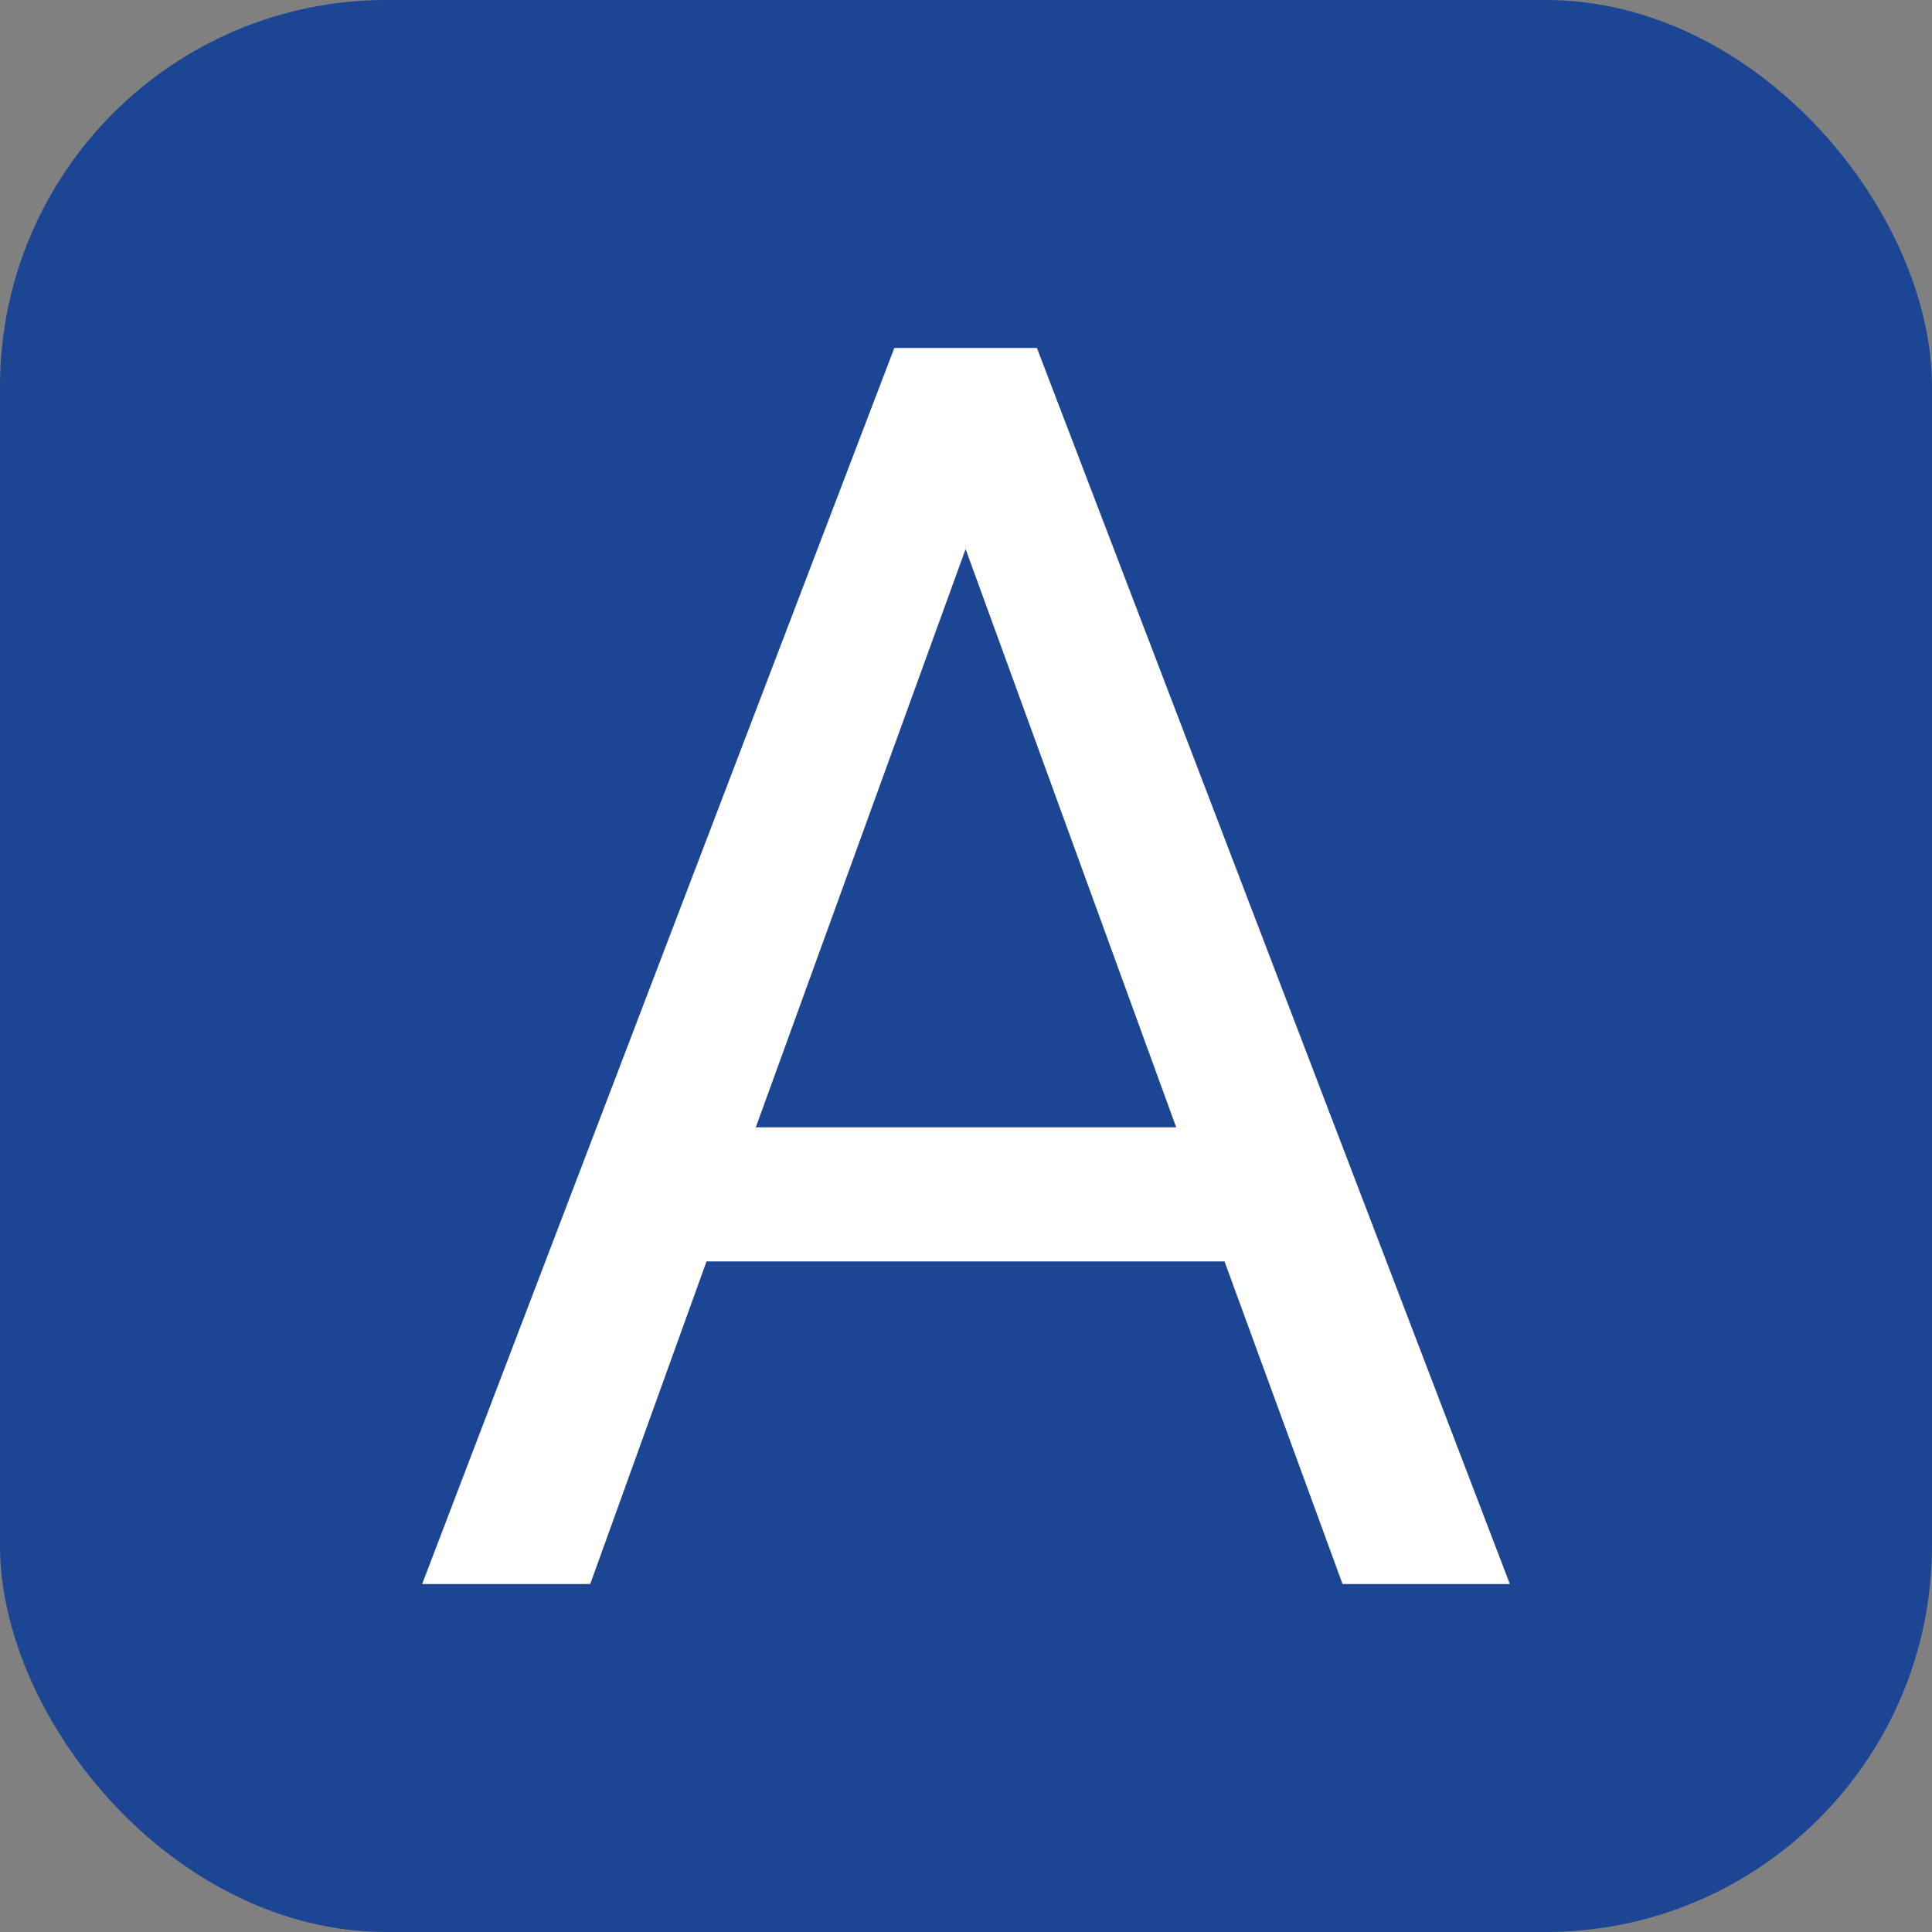 <svg xmlns="http://www.w3.org/2000/svg" width="256" height="256" viewBox="0 0 100 100"><rect x="0" y="0" width="100" height="100" fill="#808080" stroke="none"/><rect width="100" height="100" rx="20" fill="#1c4594"></rect><path fill="#fff" d="M69.49 81.99L63.38 65.29L36.57 65.29L30.55 81.99L21.85 81.99L46.29 18.01L53.67 18.01L78.15 81.99L69.49 81.99ZM49.98 28.42L39.12 58.35L60.88 58.35L49.98 28.42Z"></path></svg>